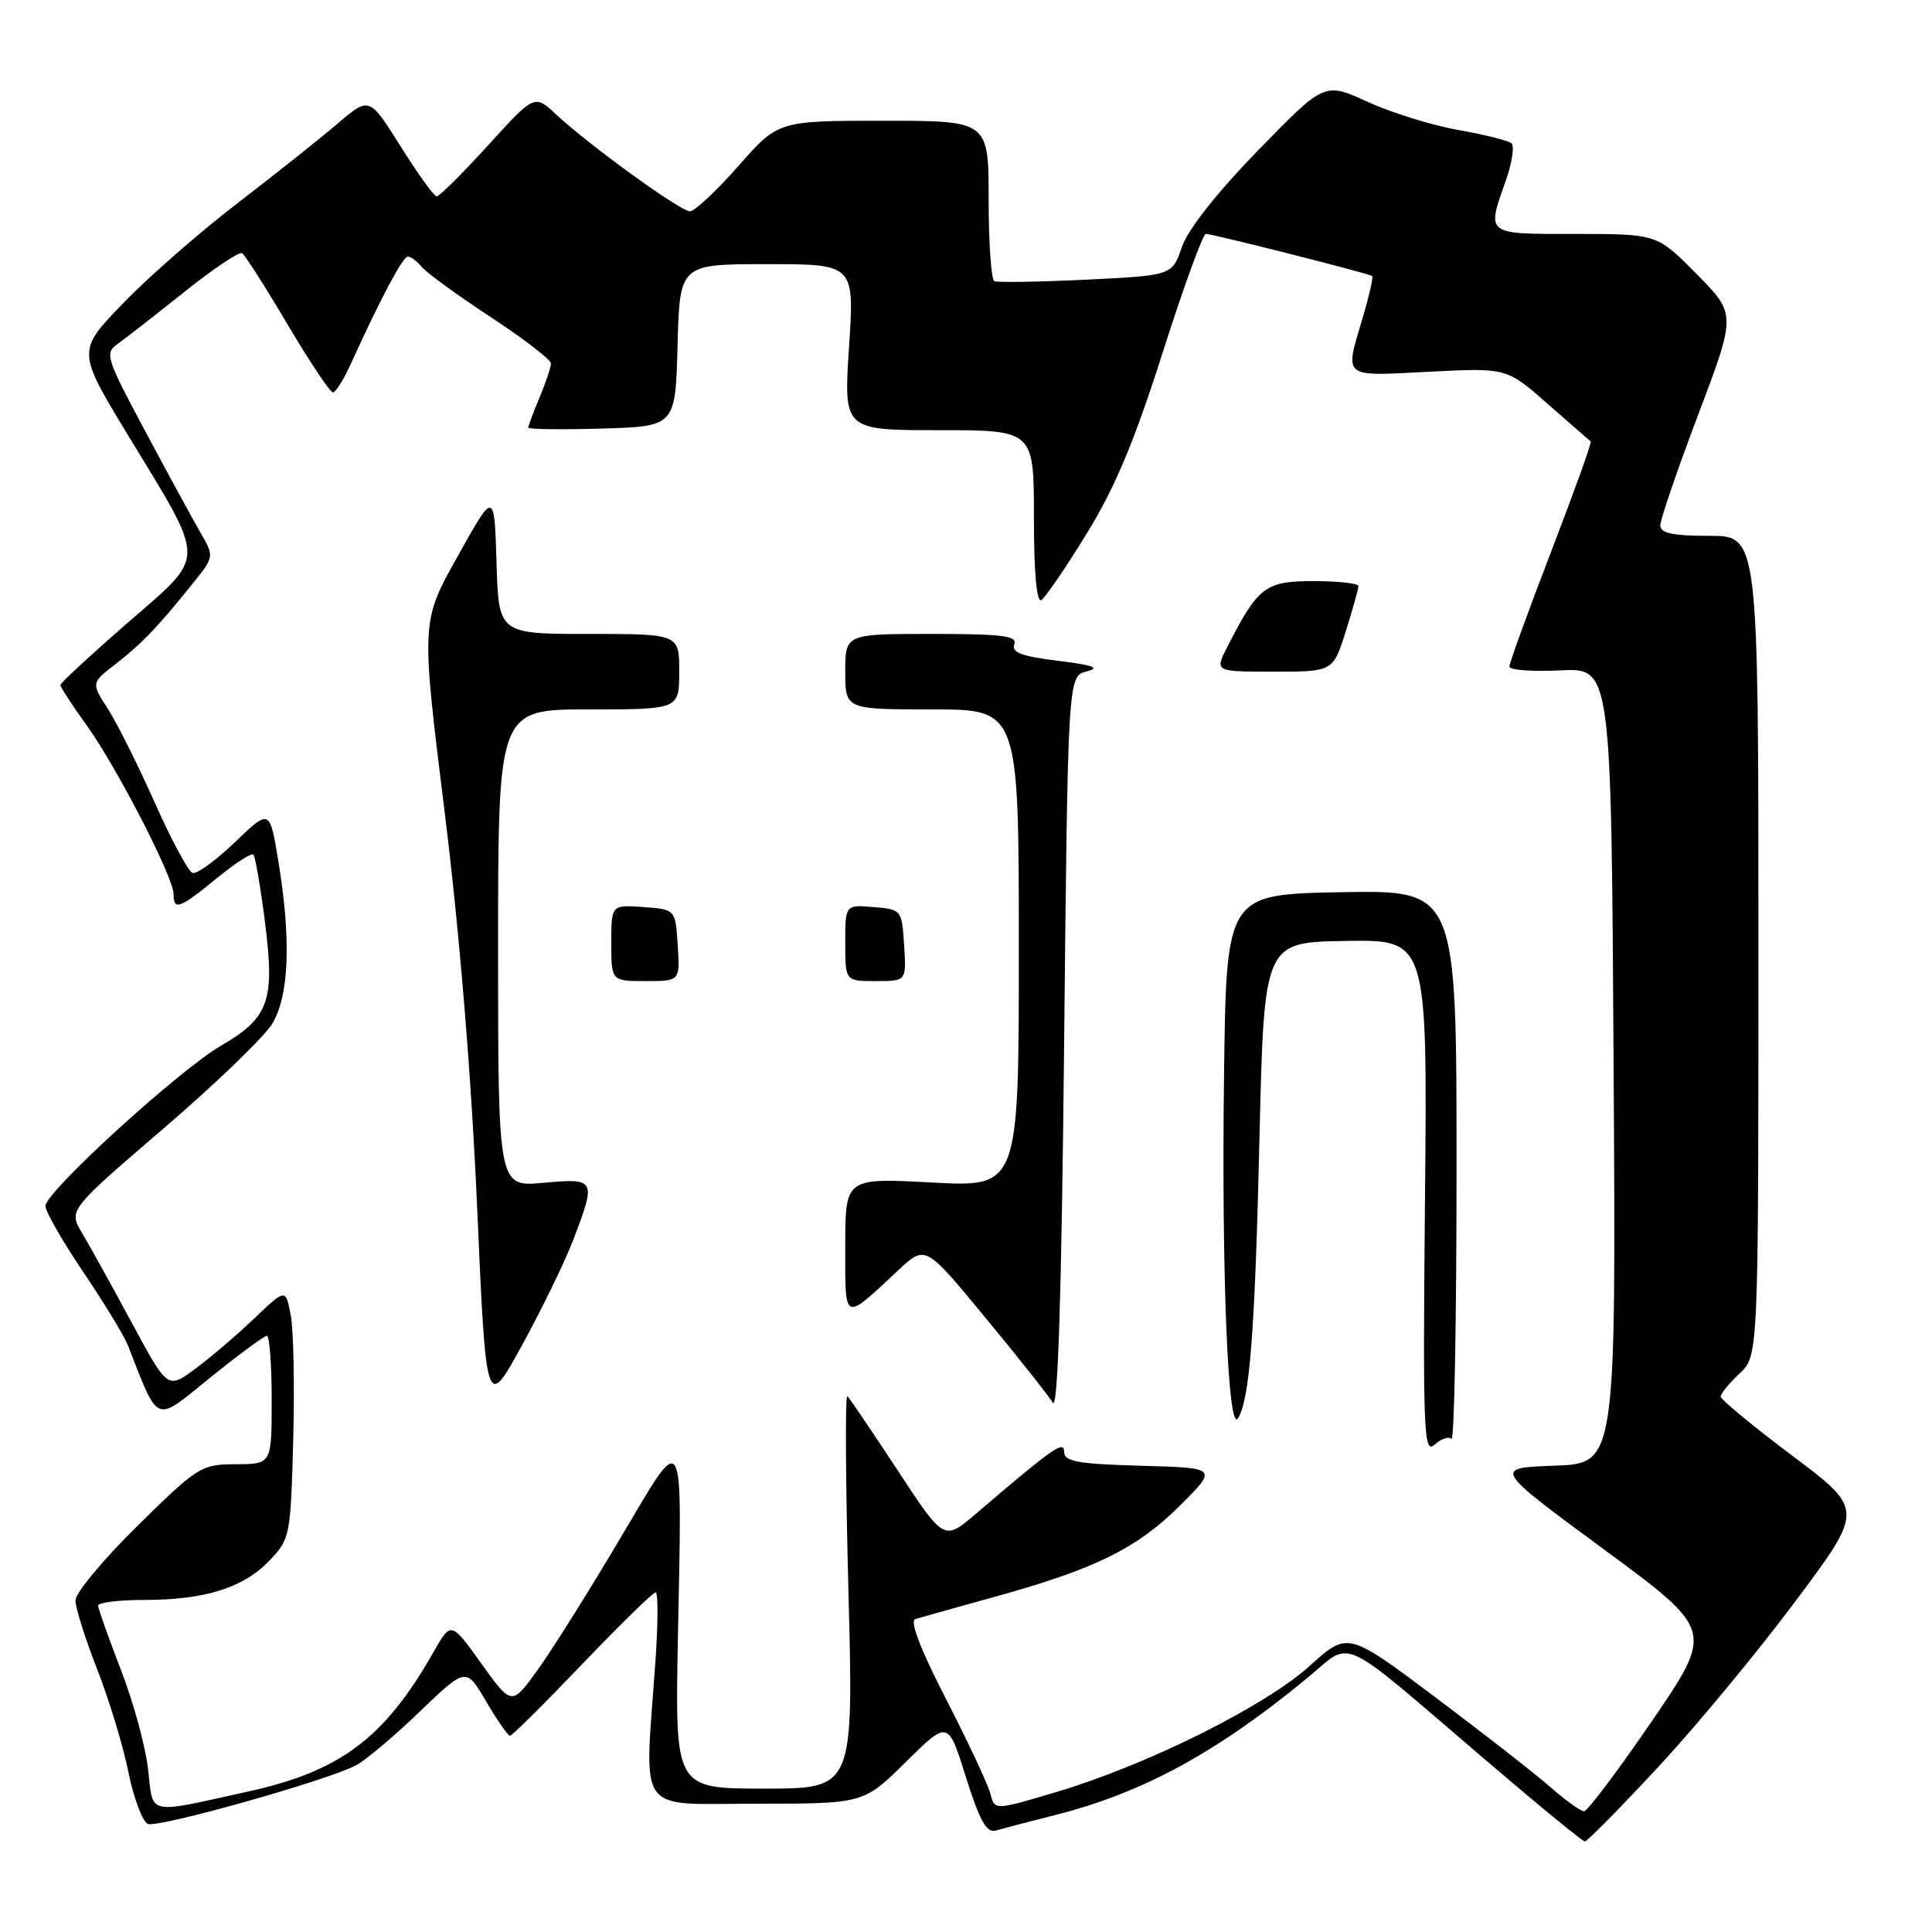 <?xml version="1.0" encoding="UTF-8" standalone="no"?>
<!DOCTYPE svg PUBLIC "-//W3C//DTD SVG 1.1//EN" "http://www.w3.org/Graphics/SVG/1.1/DTD/svg11.dtd" >
<svg xmlns="http://www.w3.org/2000/svg" xmlns:xlink="http://www.w3.org/1999/xlink" version="1.1" viewBox="0 0 256 256">
 <g >
 <path fill="currentColor"
d=" M 219.73 234.13 C 224.77 228.71 232.96 218.81 237.93 212.14 C 246.98 200.02 246.98 200.02 237.49 192.89 C 232.27 188.97 228.00 185.44 228.00 185.05 C 228.00 184.67 229.12 183.29 230.50 182.00 C 233.00 179.65 233.00 179.65 233.00 125.33 C 233.00 71.00 233.00 71.00 226.50 71.00 C 221.61 71.00 220.00 70.65 220.00 69.61 C 220.00 68.84 222.26 62.23 225.03 54.92 C 230.06 41.62 230.06 41.62 224.81 36.31 C 219.57 31.00 219.57 31.00 208.78 31.00 C 196.76 31.00 196.97 31.16 199.52 23.95 C 200.36 21.58 200.69 19.34 200.27 18.98 C 199.85 18.62 196.67 17.83 193.20 17.22 C 189.74 16.60 184.34 14.93 181.21 13.49 C 175.50 10.88 175.50 10.88 166.71 19.92 C 161.25 25.52 157.42 30.38 156.61 32.72 C 155.31 36.50 155.31 36.50 143.90 37.06 C 137.63 37.36 132.16 37.45 131.75 37.25 C 131.34 37.05 131.00 32.18 131.00 26.44 C 131.00 16.00 131.00 16.00 117.06 16.00 C 103.12 16.00 103.12 16.00 97.84 22.00 C 94.93 25.30 92.04 28.00 91.42 28.00 C 90.16 28.00 78.08 19.26 73.66 15.14 C 70.82 12.50 70.82 12.50 64.66 19.27 C 61.27 22.99 58.21 26.03 57.86 26.02 C 57.51 26.01 55.36 23.03 53.08 19.39 C 48.94 12.79 48.94 12.79 44.72 16.39 C 42.40 18.37 36.45 23.10 31.50 26.90 C 26.55 30.69 19.73 36.65 16.35 40.15 C 10.19 46.50 10.19 46.50 16.97 57.68 C 27.45 74.94 27.45 73.34 16.91 82.53 C 12.01 86.79 8.00 90.51 8.00 90.77 C 8.00 91.04 9.56 93.43 11.47 96.09 C 15.50 101.70 23.00 116.26 23.00 118.48 C 23.00 120.70 23.80 120.40 28.70 116.39 C 31.13 114.40 33.32 112.98 33.57 113.24 C 33.83 113.49 34.51 117.48 35.10 122.10 C 36.44 132.62 35.67 134.84 29.33 138.53 C 23.67 141.83 6.05 157.91 6.02 159.80 C 6.01 160.51 8.26 164.44 11.02 168.53 C 13.78 172.62 16.44 176.98 16.93 178.23 C 21.14 188.90 20.37 188.60 27.88 182.52 C 31.64 179.49 35.01 177.00 35.36 177.00 C 35.71 177.00 36.00 180.82 36.00 185.50 C 36.00 194.00 36.00 194.00 31.25 194.02 C 26.66 194.03 26.23 194.30 18.25 202.15 C 13.71 206.61 10.00 211.07 10.00 212.05 C 10.00 213.04 11.29 217.15 12.87 221.17 C 14.45 225.20 16.32 231.35 17.02 234.84 C 17.73 238.33 18.89 241.40 19.60 241.68 C 21.01 242.22 43.45 235.90 47.18 233.91 C 48.46 233.23 52.26 230.03 55.63 226.79 C 61.76 220.91 61.76 220.91 64.42 225.46 C 65.89 227.96 67.31 230.00 67.58 230.00 C 67.85 230.00 72.16 225.72 77.15 220.50 C 82.15 215.28 86.52 211.00 86.87 211.00 C 87.22 211.00 87.20 215.16 86.84 220.25 C 85.39 240.81 84.09 239.00 100.22 239.00 C 114.44 239.00 114.44 239.00 120.03 233.47 C 125.63 227.93 125.63 227.93 127.99 235.48 C 129.80 241.25 130.73 242.91 131.93 242.56 C 132.79 242.31 136.35 241.38 139.83 240.50 C 151.44 237.57 161.39 232.14 173.42 222.18 C 179.27 217.33 177.13 216.34 196.47 232.89 C 203.61 239.00 209.69 244.00 210.00 244.00 C 210.31 244.00 214.69 239.56 219.73 234.13 Z  M 19.61 234.35 C 19.25 231.29 17.62 225.35 15.98 221.15 C 14.35 216.94 13.01 213.16 13.00 212.75 C 13.00 212.34 15.76 212.00 19.13 212.00 C 27.14 212.00 32.25 210.40 35.70 206.79 C 38.43 203.95 38.51 203.53 38.85 190.88 C 39.05 183.74 38.90 176.28 38.53 174.31 C 37.86 170.72 37.86 170.72 33.68 174.71 C 31.38 176.90 27.86 179.91 25.85 181.39 C 22.21 184.08 22.21 184.08 17.47 175.29 C 14.87 170.46 11.91 165.12 10.90 163.43 C 9.06 160.36 9.06 160.36 21.59 149.60 C 28.49 143.68 35.00 137.41 36.06 135.67 C 38.32 131.97 38.60 124.50 36.87 114.03 C 35.74 107.18 35.74 107.18 31.13 111.60 C 28.60 114.02 26.07 115.86 25.51 115.67 C 24.96 115.49 22.70 111.29 20.50 106.34 C 18.30 101.39 15.50 95.80 14.29 93.92 C 12.08 90.50 12.08 90.50 15.29 88.01 C 18.76 85.32 20.86 83.13 25.45 77.43 C 28.40 73.77 28.40 73.76 26.59 70.63 C 25.60 68.91 22.30 62.86 19.27 57.18 C 14.02 47.37 13.84 46.80 15.63 45.54 C 16.66 44.81 20.62 41.72 24.44 38.67 C 28.26 35.62 31.70 33.31 32.08 33.55 C 32.46 33.78 35.17 38.03 38.10 42.99 C 41.04 47.94 43.74 52.00 44.11 52.00 C 44.47 52.00 45.54 50.31 46.47 48.25 C 50.40 39.60 53.37 34.00 54.04 34.00 C 54.43 34.00 55.28 34.63 55.92 35.40 C 56.56 36.17 60.66 39.15 65.04 42.03 C 69.42 44.90 73.00 47.66 73.00 48.16 C 73.00 48.66 72.33 50.68 71.50 52.65 C 70.67 54.63 70.00 56.43 70.00 56.66 C 70.00 56.89 74.39 56.94 79.75 56.79 C 89.50 56.50 89.50 56.50 89.78 45.75 C 90.07 35.00 90.07 35.00 101.64 35.00 C 113.22 35.00 113.22 35.00 112.50 46.00 C 111.78 57.00 111.78 57.00 124.39 57.00 C 137.00 57.00 137.00 57.00 137.00 68.56 C 137.00 75.82 137.36 79.89 137.98 79.52 C 138.51 79.18 141.22 75.23 143.98 70.73 C 147.72 64.67 150.31 58.48 154.04 46.78 C 156.80 38.10 159.39 31.00 159.78 30.99 C 160.62 30.98 181.35 36.23 181.82 36.57 C 181.99 36.70 181.43 39.18 180.57 42.08 C 178.16 50.21 177.72 49.85 189.32 49.26 C 199.63 48.73 199.63 48.73 205.07 53.51 C 208.05 56.13 210.63 58.38 210.78 58.50 C 210.93 58.63 208.57 65.20 205.53 73.10 C 202.49 81.01 200.00 87.86 200.00 88.32 C 200.00 88.79 203.04 89.01 206.75 88.83 C 213.50 88.50 213.50 88.50 213.81 141.21 C 214.13 193.92 214.13 193.92 205.99 194.21 C 197.86 194.50 197.86 194.50 212.48 205.27 C 227.09 216.03 227.09 216.03 218.91 228.02 C 214.40 234.61 210.35 240.00 209.89 240.00 C 209.44 240.00 207.40 238.54 205.37 236.75 C 203.33 234.96 196.47 229.61 190.13 224.85 C 178.58 216.19 178.58 216.19 173.54 220.74 C 167.63 226.08 152.13 233.81 140.14 237.40 C 131.79 239.90 131.79 239.90 131.24 237.70 C 130.93 236.49 128.30 230.87 125.39 225.20 C 121.94 218.51 120.51 214.77 121.29 214.53 C 121.96 214.33 126.78 212.98 132.00 211.53 C 145.16 207.89 150.71 205.14 156.43 199.42 C 161.35 194.50 161.35 194.50 151.17 194.22 C 142.78 193.98 141.00 193.66 141.00 192.38 C 141.00 190.81 139.64 191.76 129.29 200.60 C 125.09 204.19 125.09 204.19 118.95 194.84 C 115.58 189.70 112.58 185.28 112.28 185.00 C 111.98 184.72 112.04 196.31 112.42 210.75 C 113.11 237.00 113.11 237.00 101.28 237.00 C 89.45 237.00 89.45 237.00 89.82 217.25 C 90.38 188.39 90.86 189.21 82.09 204.00 C 78.01 210.88 73.13 218.65 71.24 221.27 C 67.80 226.04 67.80 226.04 63.78 220.43 C 59.76 214.82 59.76 214.82 57.42 218.95 C 50.99 230.26 45.12 234.69 33.00 237.36 C 19.18 240.40 20.35 240.66 19.61 234.35 Z  M 192.33 190.66 C 192.70 191.03 193.00 174.82 193.00 154.64 C 193.00 117.95 193.00 117.95 177.75 118.22 C 162.50 118.50 162.50 118.50 162.19 142.50 C 161.85 168.73 162.72 190.07 164.04 187.93 C 165.60 185.41 166.29 176.45 166.89 150.68 C 167.50 124.85 167.50 124.85 178.32 124.68 C 189.14 124.50 189.14 124.50 188.82 158.68 C 188.53 189.79 188.64 192.73 190.08 191.43 C 190.95 190.64 191.96 190.30 192.33 190.66 Z  M 75.99 164.21 C 79.02 156.24 78.95 156.10 72.00 156.73 C 66.00 157.28 66.00 157.28 66.00 125.64 C 66.00 94.00 66.00 94.00 78.00 94.00 C 90.00 94.00 90.00 94.00 90.00 89.00 C 90.00 84.00 90.00 84.00 78.04 84.00 C 66.07 84.00 66.07 84.00 65.79 74.51 C 65.50 65.01 65.50 65.01 60.65 73.69 C 55.79 82.37 55.79 82.37 58.90 107.44 C 60.88 123.43 62.44 142.35 63.21 159.72 C 64.41 186.93 64.41 186.93 69.19 178.22 C 71.82 173.42 74.88 167.12 75.99 164.21 Z  M 144.00 88.96 C 145.86 88.49 144.88 88.13 140.18 87.56 C 135.39 86.97 134.00 86.45 134.40 85.39 C 134.84 84.25 132.86 84.00 123.47 84.00 C 112.00 84.00 112.00 84.00 112.00 89.00 C 112.00 94.00 112.00 94.00 123.50 94.00 C 135.00 94.00 135.00 94.00 135.00 125.65 C 135.00 157.31 135.00 157.31 123.50 156.69 C 112.00 156.07 112.00 156.07 112.00 165.16 C 112.00 175.34 111.66 175.19 119.06 168.28 C 122.62 164.96 122.62 164.96 130.56 174.59 C 134.93 179.88 138.95 184.95 139.50 185.86 C 140.18 186.97 140.66 171.81 141.00 138.54 C 141.50 89.59 141.50 89.59 144.00 88.96 Z  M 89.80 125.25 C 89.50 120.50 89.50 120.50 85.25 120.19 C 81.00 119.89 81.00 119.89 81.00 124.94 C 81.00 130.00 81.00 130.00 85.55 130.00 C 90.11 130.00 90.11 130.00 89.80 125.25 Z  M 119.80 125.25 C 119.50 120.55 119.46 120.50 115.75 120.19 C 112.00 119.88 112.00 119.88 112.00 124.94 C 112.00 130.00 112.00 130.00 116.05 130.00 C 120.11 130.00 120.11 130.00 119.80 125.25 Z  M 178.32 83.66 C 179.24 80.73 180.00 78.03 180.00 77.66 C 180.00 77.30 177.33 77.00 174.07 77.00 C 167.65 77.00 166.71 77.71 162.61 85.75 C 160.95 89.00 160.95 89.00 168.79 89.00 C 176.63 89.00 176.63 89.00 178.32 83.66 Z "/>
</g>
</svg>